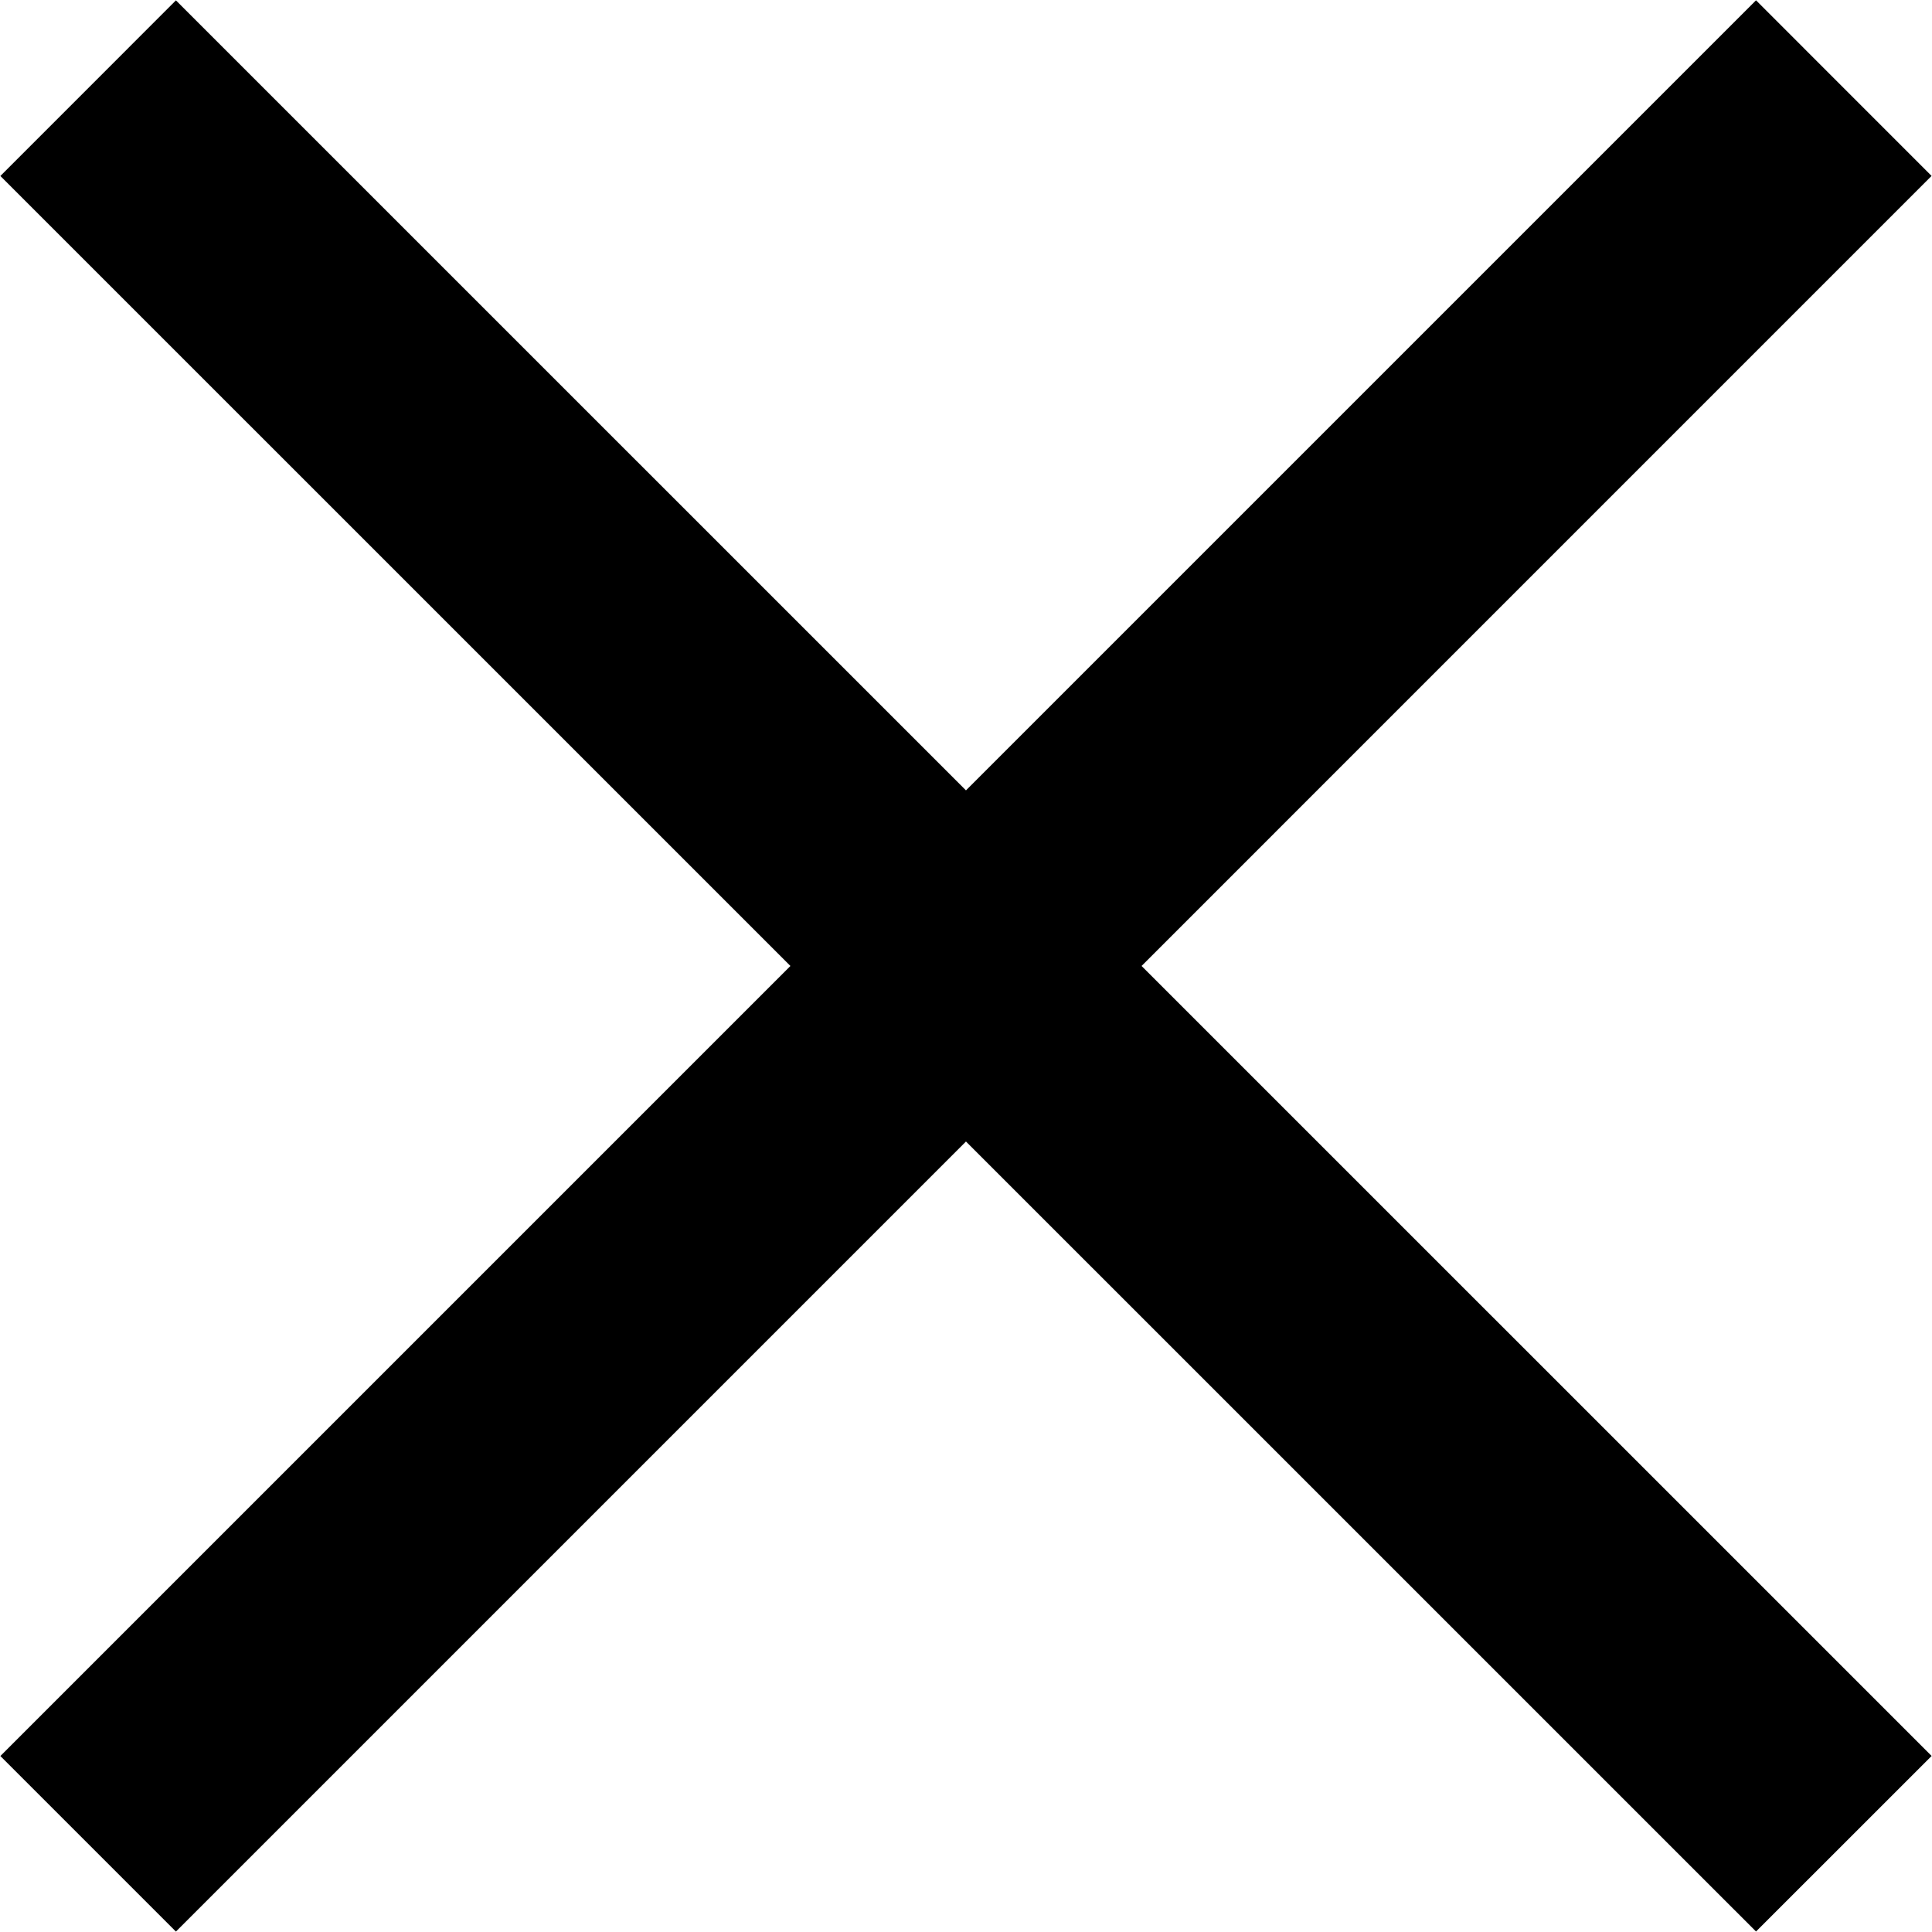 <svg xmlns="http://www.w3.org/2000/svg" width="31.125" height="31.125" viewBox="0 0 31.125 31.125">
<defs>
    <style>
      .cls-1 {
        fill-rule: evenodd;
      }
    </style>
  </defs>
  <path id="menu" class="cls-1" d="M945.557,172.727l-2.829,2.828L930,162.828l-12.728,12.728-2.828-2.828L927.172,160l-12.728-12.727,2.828-2.829L930,157.171l12.728-12.728,2.828,2.829L932.829,160Z" transform="translate(-914.438 -144.438)"/>
</svg>

